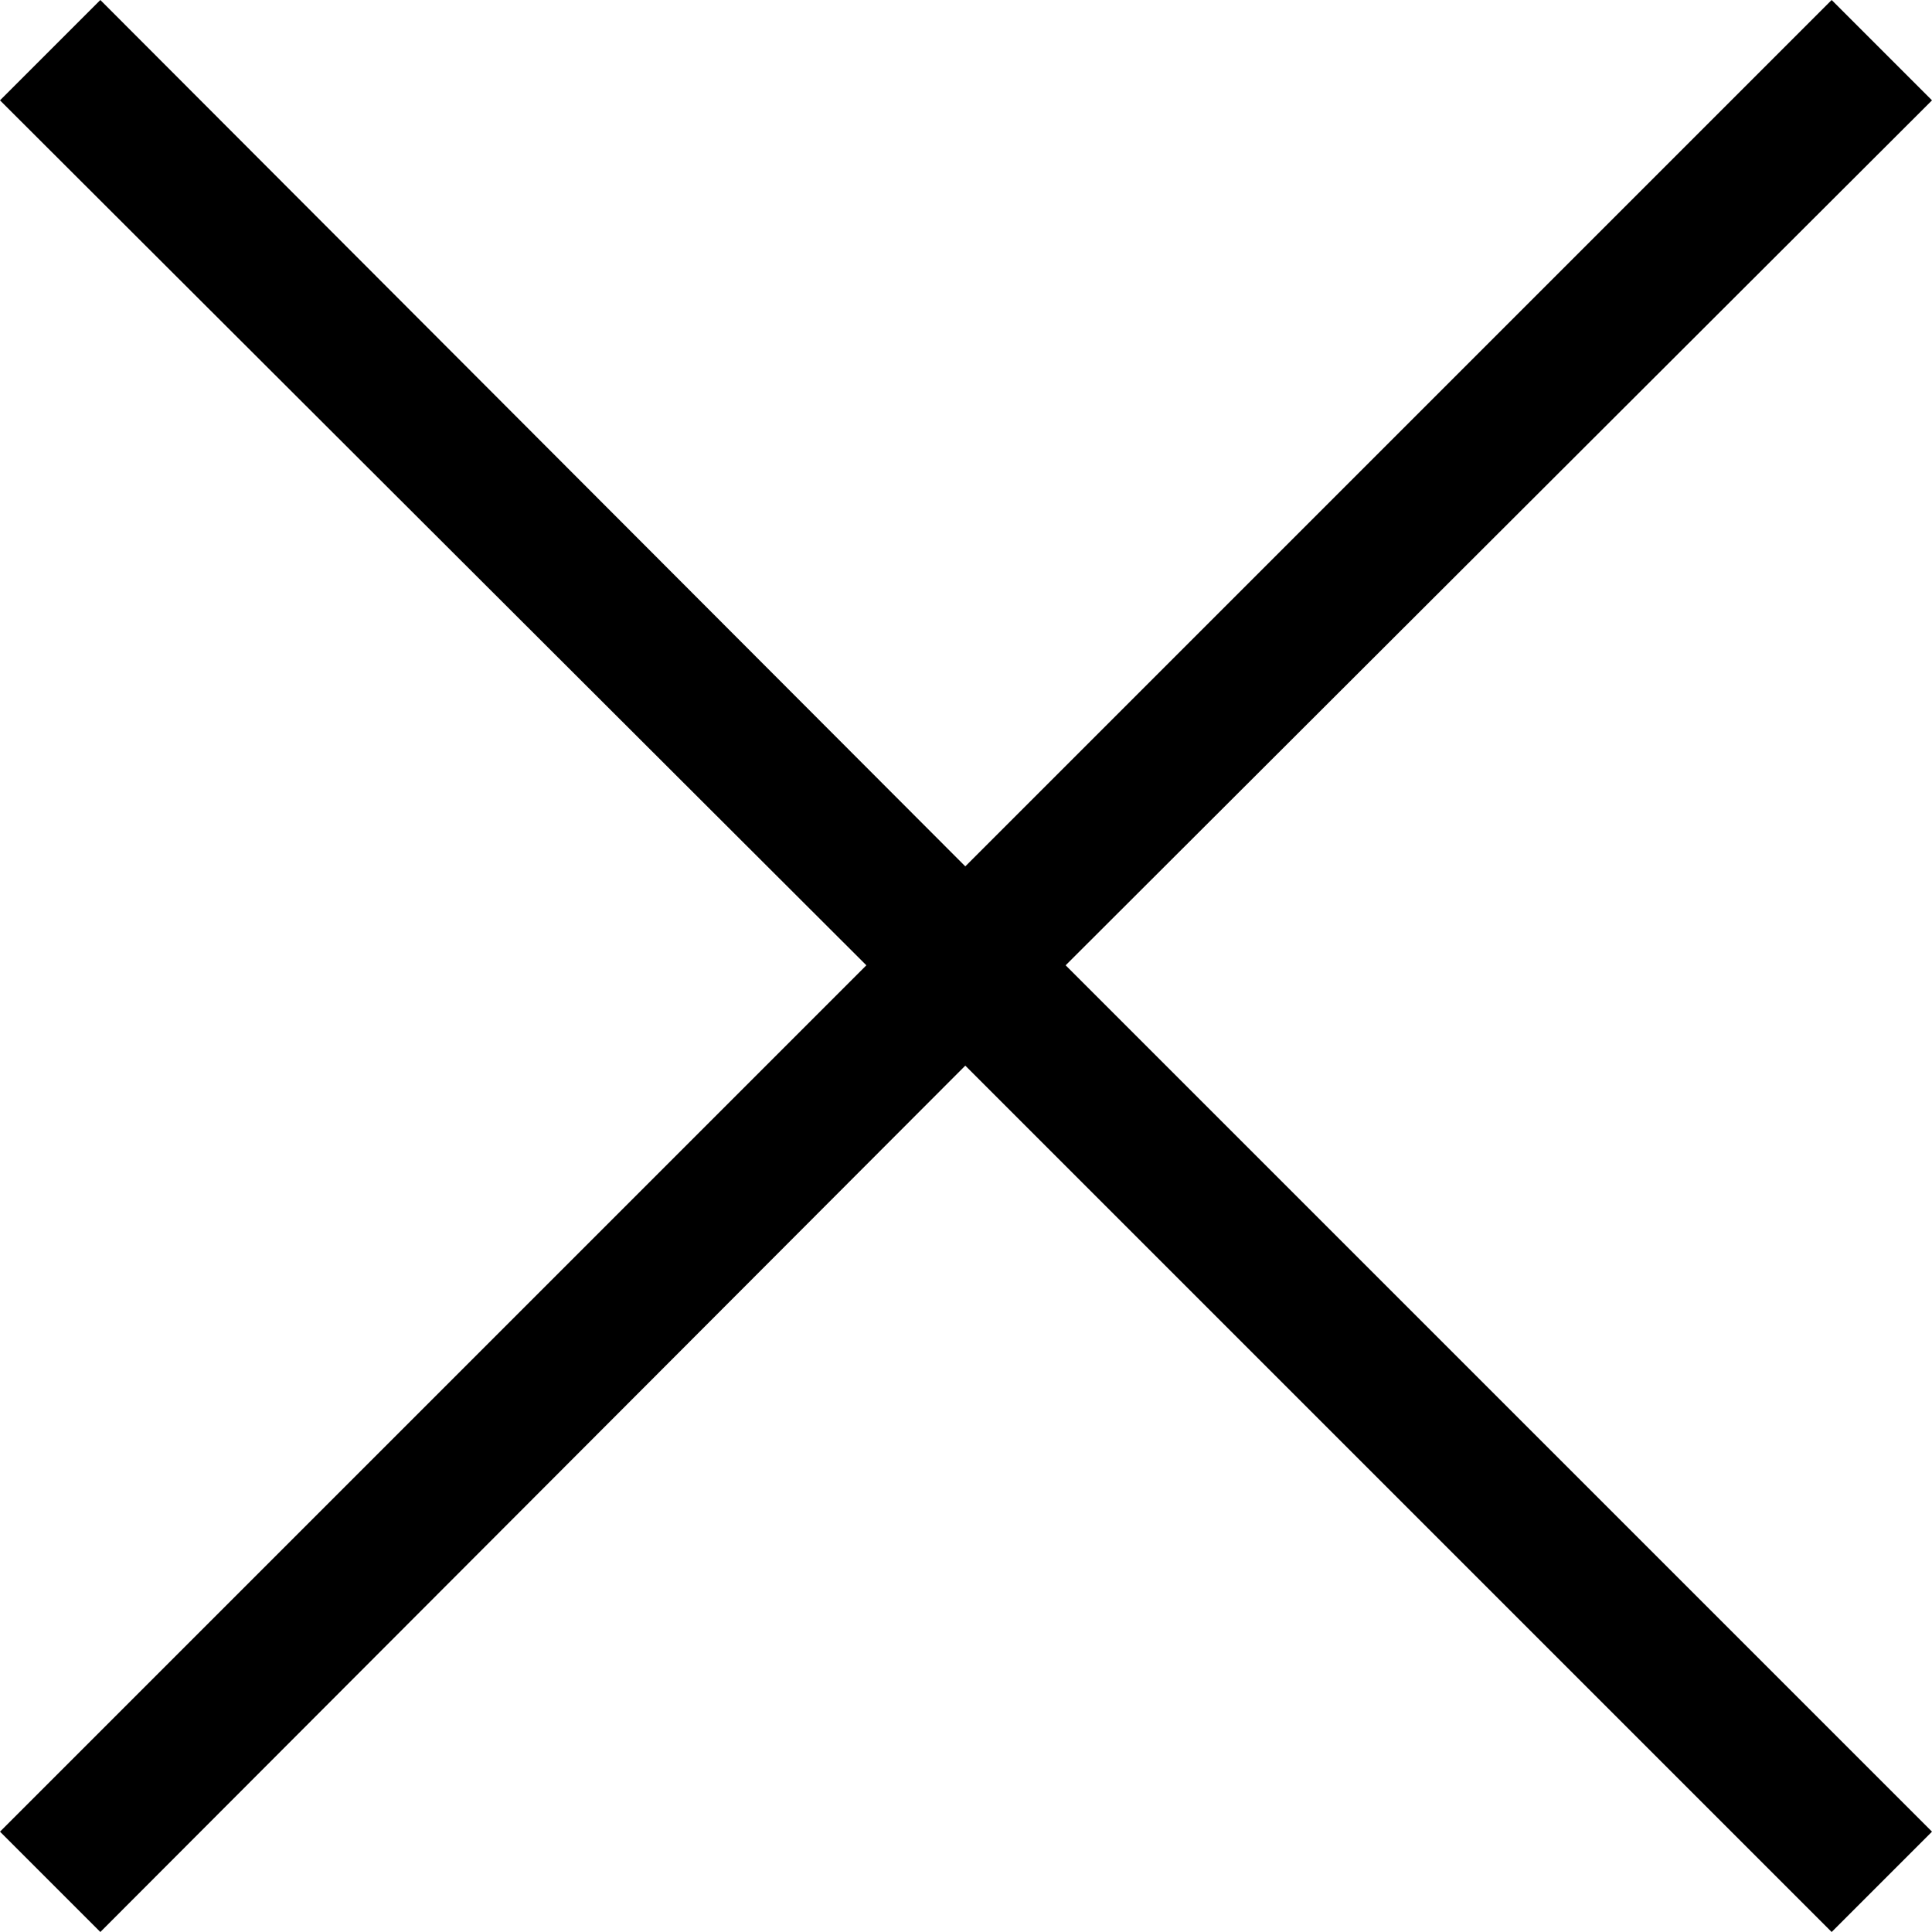 <svg xmlns="http://www.w3.org/2000/svg" viewBox="0 0 13.67 13.67"><title>close-small</title><g id="Layer_2" data-name="Layer 2"><g id="Layer_1-2" data-name="Layer 1"><polygon points="13.67 0.71 12.96 0 6.83 6.13 0.71 0 0 0.71 6.13 6.83 0 12.96 0.71 13.67 6.83 7.54 12.96 13.67 13.67 12.96 7.54 6.83 13.67 0.71"/></g></g></svg>